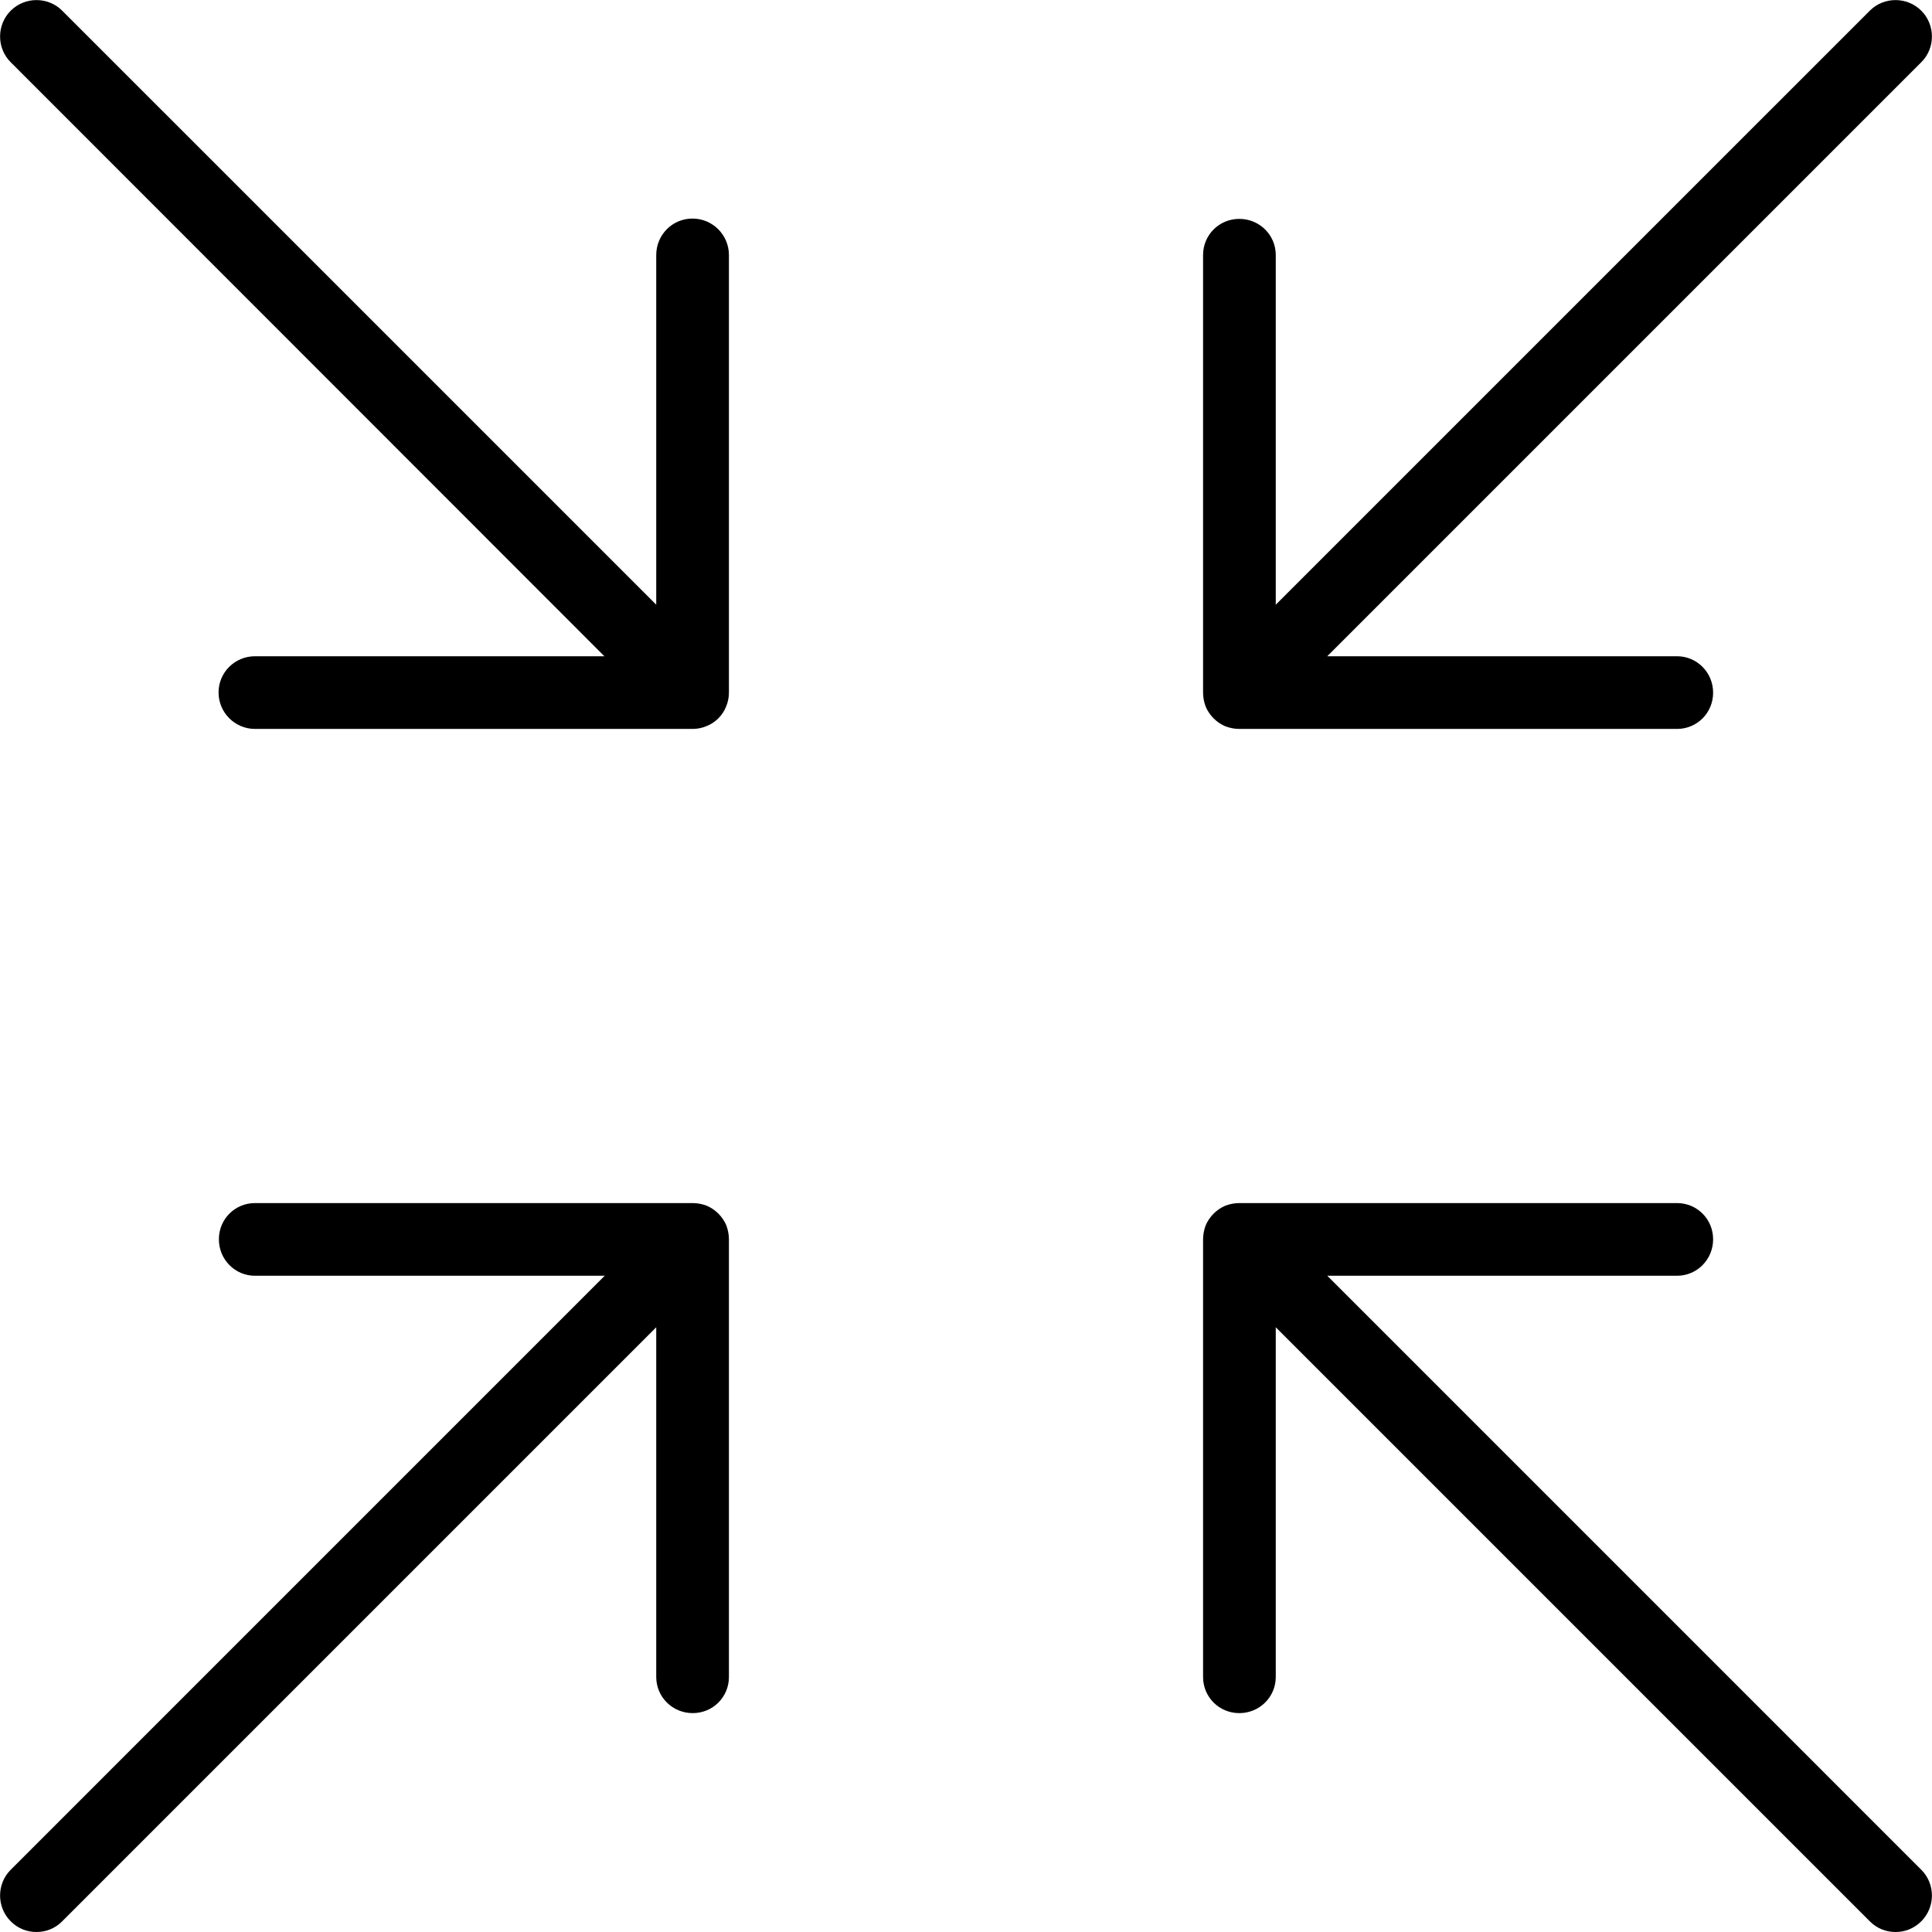 <svg xmlns="http://www.w3.org/2000/svg" width="32" height="32" viewBox="0 0 24 24">
    <path d="M16.488 15.848L20.832 15.848C21.082 15.848 21.281 15.645 21.281 15.395 21.281 15.145 21.082 14.945 20.832 14.945L15.395 14.945C15.336 14.945 15.277 14.957 15.223 14.977 15.113 15.023 15.023 15.113 14.977 15.223 14.957 15.277 14.945 15.336 14.945 15.395L14.945 20.832C14.945 21.082 15.145 21.281 15.395 21.281 15.645 21.281 15.848 21.082 15.848 20.832L15.848 16.488 23.227 23.867C23.316 23.957 23.43 24 23.547 24 23.664 24 23.777 23.957 23.867 23.867 24.043 23.691 24.043 23.402 23.867 23.227zM7.508 8.152L3.168 8.152C2.918 8.152 2.715 8.352 2.715 8.602 2.715 8.852 2.918 9.055 3.168 9.055L8.602 9.055C8.664 9.055 8.723 9.043 8.777 9.02 8.887 8.977 8.977 8.887 9.02 8.777 9.043 8.723 9.055 8.664 9.055 8.602L9.055 3.168C9.055 2.918 8.852 2.715 8.602 2.715 8.352 2.715 8.152 2.918 8.152 3.168L8.152 7.512.773.133C.598-.043.309-.043.133.133-.043.309-.043.598.133.773zM8.777 14.977C8.723 14.957 8.664 14.945 8.605 14.945L3.168 14.945C2.918 14.945 2.719 15.145 2.719 15.395 2.719 15.645 2.918 15.848 3.168 15.848L7.512 15.848.133 23.227C-.043 23.402-.043 23.691.133 23.867.223 23.957.336 24 .453 24 .57 24 .684 23.957.773 23.867L8.152 16.488 8.152 20.832C8.152 21.082 8.355 21.281 8.605 21.281 8.855 21.281 9.055 21.082 9.055 20.832L9.055 15.395C9.055 15.336 9.043 15.277 9.023 15.223 8.977 15.113 8.887 15.023 8.777 14.977zM15.223 9.023C15.277 9.043 15.336 9.055 15.395 9.055L20.832 9.055C21.082 9.055 21.281 8.855 21.281 8.605 21.281 8.355 21.082 8.152 20.832 8.152L16.488 8.152 23.867.773C24.043.598 24.043.309 23.867.133 23.691-.043 23.402-.043 23.227.133L15.848 7.512 15.848 3.168C15.848 2.918 15.645 2.719 15.395 2.719 15.145 2.719 14.945 2.918 14.945 3.168L14.945 8.605C14.945 8.664 14.957 8.723 14.977 8.777 15.023 8.887 15.113 8.977 15.223 9.023zM15.223 9.023"/>
</svg>
